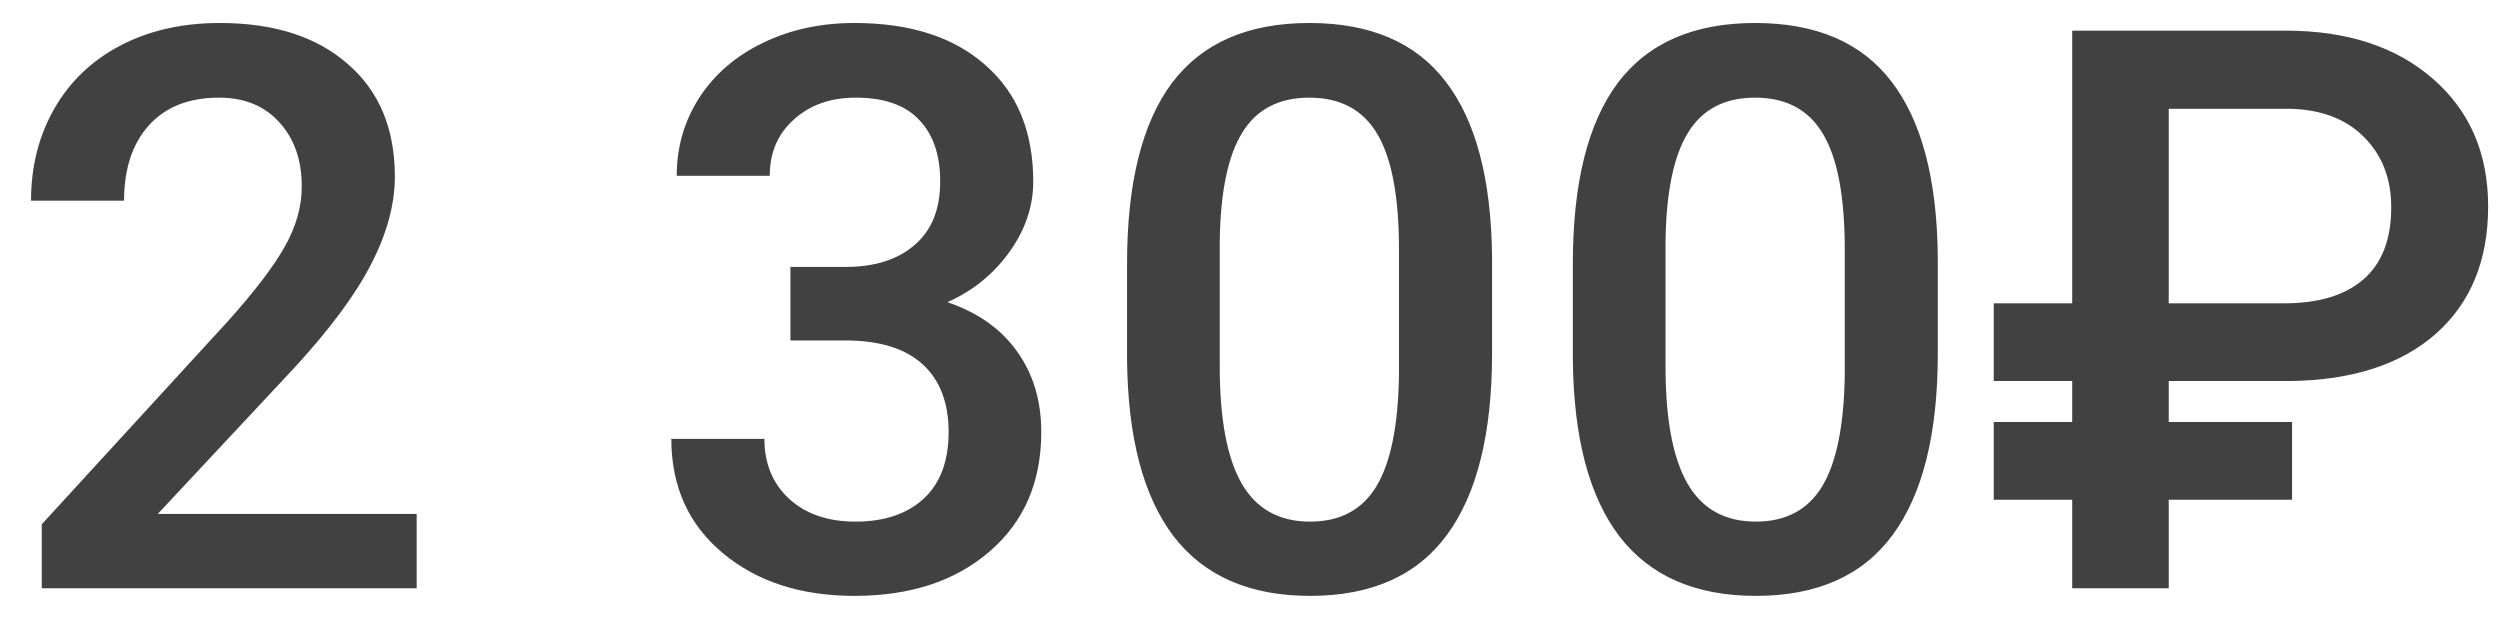 <svg width="51" height="13" viewBox="0 0 51 13" fill="none" xmlns="http://www.w3.org/2000/svg">
<path d="M8.5 12H0.852V10.695L4.641 6.562C5.188 5.953 5.576 5.445 5.805 5.039C6.039 4.628 6.156 4.216 6.156 3.805C6.156 3.263 6.003 2.826 5.695 2.492C5.393 2.159 4.984 1.992 4.469 1.992C3.854 1.992 3.378 2.18 3.039 2.555C2.701 2.93 2.531 3.443 2.531 4.094H0.633C0.633 3.401 0.789 2.779 1.102 2.227C1.419 1.669 1.87 1.237 2.453 0.93C3.042 0.622 3.719 0.469 4.484 0.469C5.589 0.469 6.458 0.747 7.094 1.305C7.734 1.857 8.055 2.622 8.055 3.602C8.055 4.169 7.893 4.766 7.57 5.391C7.253 6.01 6.729 6.716 6 7.508L3.219 10.484H8.5V12ZM16.125 5.445H17.281C17.865 5.44 18.326 5.289 18.664 4.992C19.008 4.695 19.18 4.266 19.18 3.703C19.18 3.161 19.037 2.742 18.75 2.445C18.469 2.143 18.037 1.992 17.453 1.992C16.943 1.992 16.523 2.141 16.195 2.438C15.867 2.729 15.703 3.112 15.703 3.586H13.805C13.805 3.003 13.958 2.471 14.266 1.992C14.578 1.513 15.01 1.141 15.562 0.875C16.12 0.604 16.742 0.469 17.43 0.469C18.565 0.469 19.456 0.755 20.102 1.328C20.753 1.896 21.078 2.688 21.078 3.703C21.078 4.214 20.914 4.695 20.586 5.148C20.263 5.596 19.844 5.935 19.328 6.164C19.953 6.378 20.427 6.714 20.75 7.172C21.078 7.63 21.242 8.177 21.242 8.812C21.242 9.833 20.891 10.646 20.188 11.25C19.49 11.854 18.57 12.156 17.43 12.156C16.336 12.156 15.44 11.865 14.742 11.281C14.044 10.698 13.695 9.922 13.695 8.953H15.594C15.594 9.453 15.76 9.859 16.094 10.172C16.432 10.484 16.885 10.641 17.453 10.641C18.042 10.641 18.505 10.484 18.844 10.172C19.182 9.859 19.352 9.406 19.352 8.812C19.352 8.214 19.174 7.753 18.82 7.43C18.466 7.107 17.94 6.945 17.242 6.945H16.125V5.445ZM30.438 7.211C30.438 8.846 30.13 10.081 29.516 10.914C28.906 11.742 27.977 12.156 26.727 12.156C25.497 12.156 24.57 11.753 23.945 10.945C23.326 10.133 23.008 8.932 22.992 7.344V5.375C22.992 3.74 23.297 2.513 23.906 1.695C24.521 0.878 25.456 0.469 26.711 0.469C27.956 0.469 28.883 0.867 29.492 1.664C30.107 2.461 30.422 3.654 30.438 5.242V7.211ZM28.539 5.086C28.539 4.018 28.393 3.237 28.102 2.742C27.81 2.242 27.346 1.992 26.711 1.992C26.091 1.992 25.635 2.229 25.344 2.703C25.052 3.172 24.898 3.906 24.883 4.906V7.484C24.883 8.547 25.031 9.339 25.328 9.859C25.625 10.38 26.091 10.641 26.727 10.641C27.336 10.641 27.787 10.401 28.078 9.922C28.37 9.438 28.523 8.682 28.539 7.656V5.086ZM39.531 7.211C39.531 8.846 39.224 10.081 38.609 10.914C38 11.742 37.07 12.156 35.82 12.156C34.591 12.156 33.664 11.753 33.039 10.945C32.419 10.133 32.102 8.932 32.086 7.344V5.375C32.086 3.74 32.391 2.513 33 1.695C33.615 0.878 34.55 0.469 35.805 0.469C37.05 0.469 37.977 0.867 38.586 1.664C39.2 2.461 39.516 3.654 39.531 5.242V7.211ZM37.633 5.086C37.633 4.018 37.487 3.237 37.195 2.742C36.904 2.242 36.44 1.992 35.805 1.992C35.185 1.992 34.729 2.229 34.438 2.703C34.146 3.172 33.992 3.906 33.977 4.906V7.484C33.977 8.547 34.125 9.339 34.422 9.859C34.719 10.38 35.185 10.641 35.82 10.641C36.43 10.641 36.88 10.401 37.172 9.922C37.464 9.438 37.617 8.682 37.633 7.656V5.086ZM46.758 10.195H44.242V12H42.273V10.195H40.672V8.609H42.273V7.773H40.672V6.188H42.273V0.625H46.625C47.88 0.625 48.883 0.953 49.633 1.609C50.383 2.26 50.758 3.128 50.758 4.211C50.758 5.315 50.401 6.182 49.688 6.812C48.974 7.438 47.982 7.758 46.711 7.773H44.242V8.609H46.758V10.195ZM44.242 6.188H46.594C47.302 6.188 47.844 6.023 48.219 5.695C48.594 5.367 48.781 4.878 48.781 4.227C48.781 3.643 48.596 3.167 48.227 2.797C47.862 2.427 47.357 2.234 46.711 2.219H44.242V6.188Z" fill="#414141"/>
</svg>
